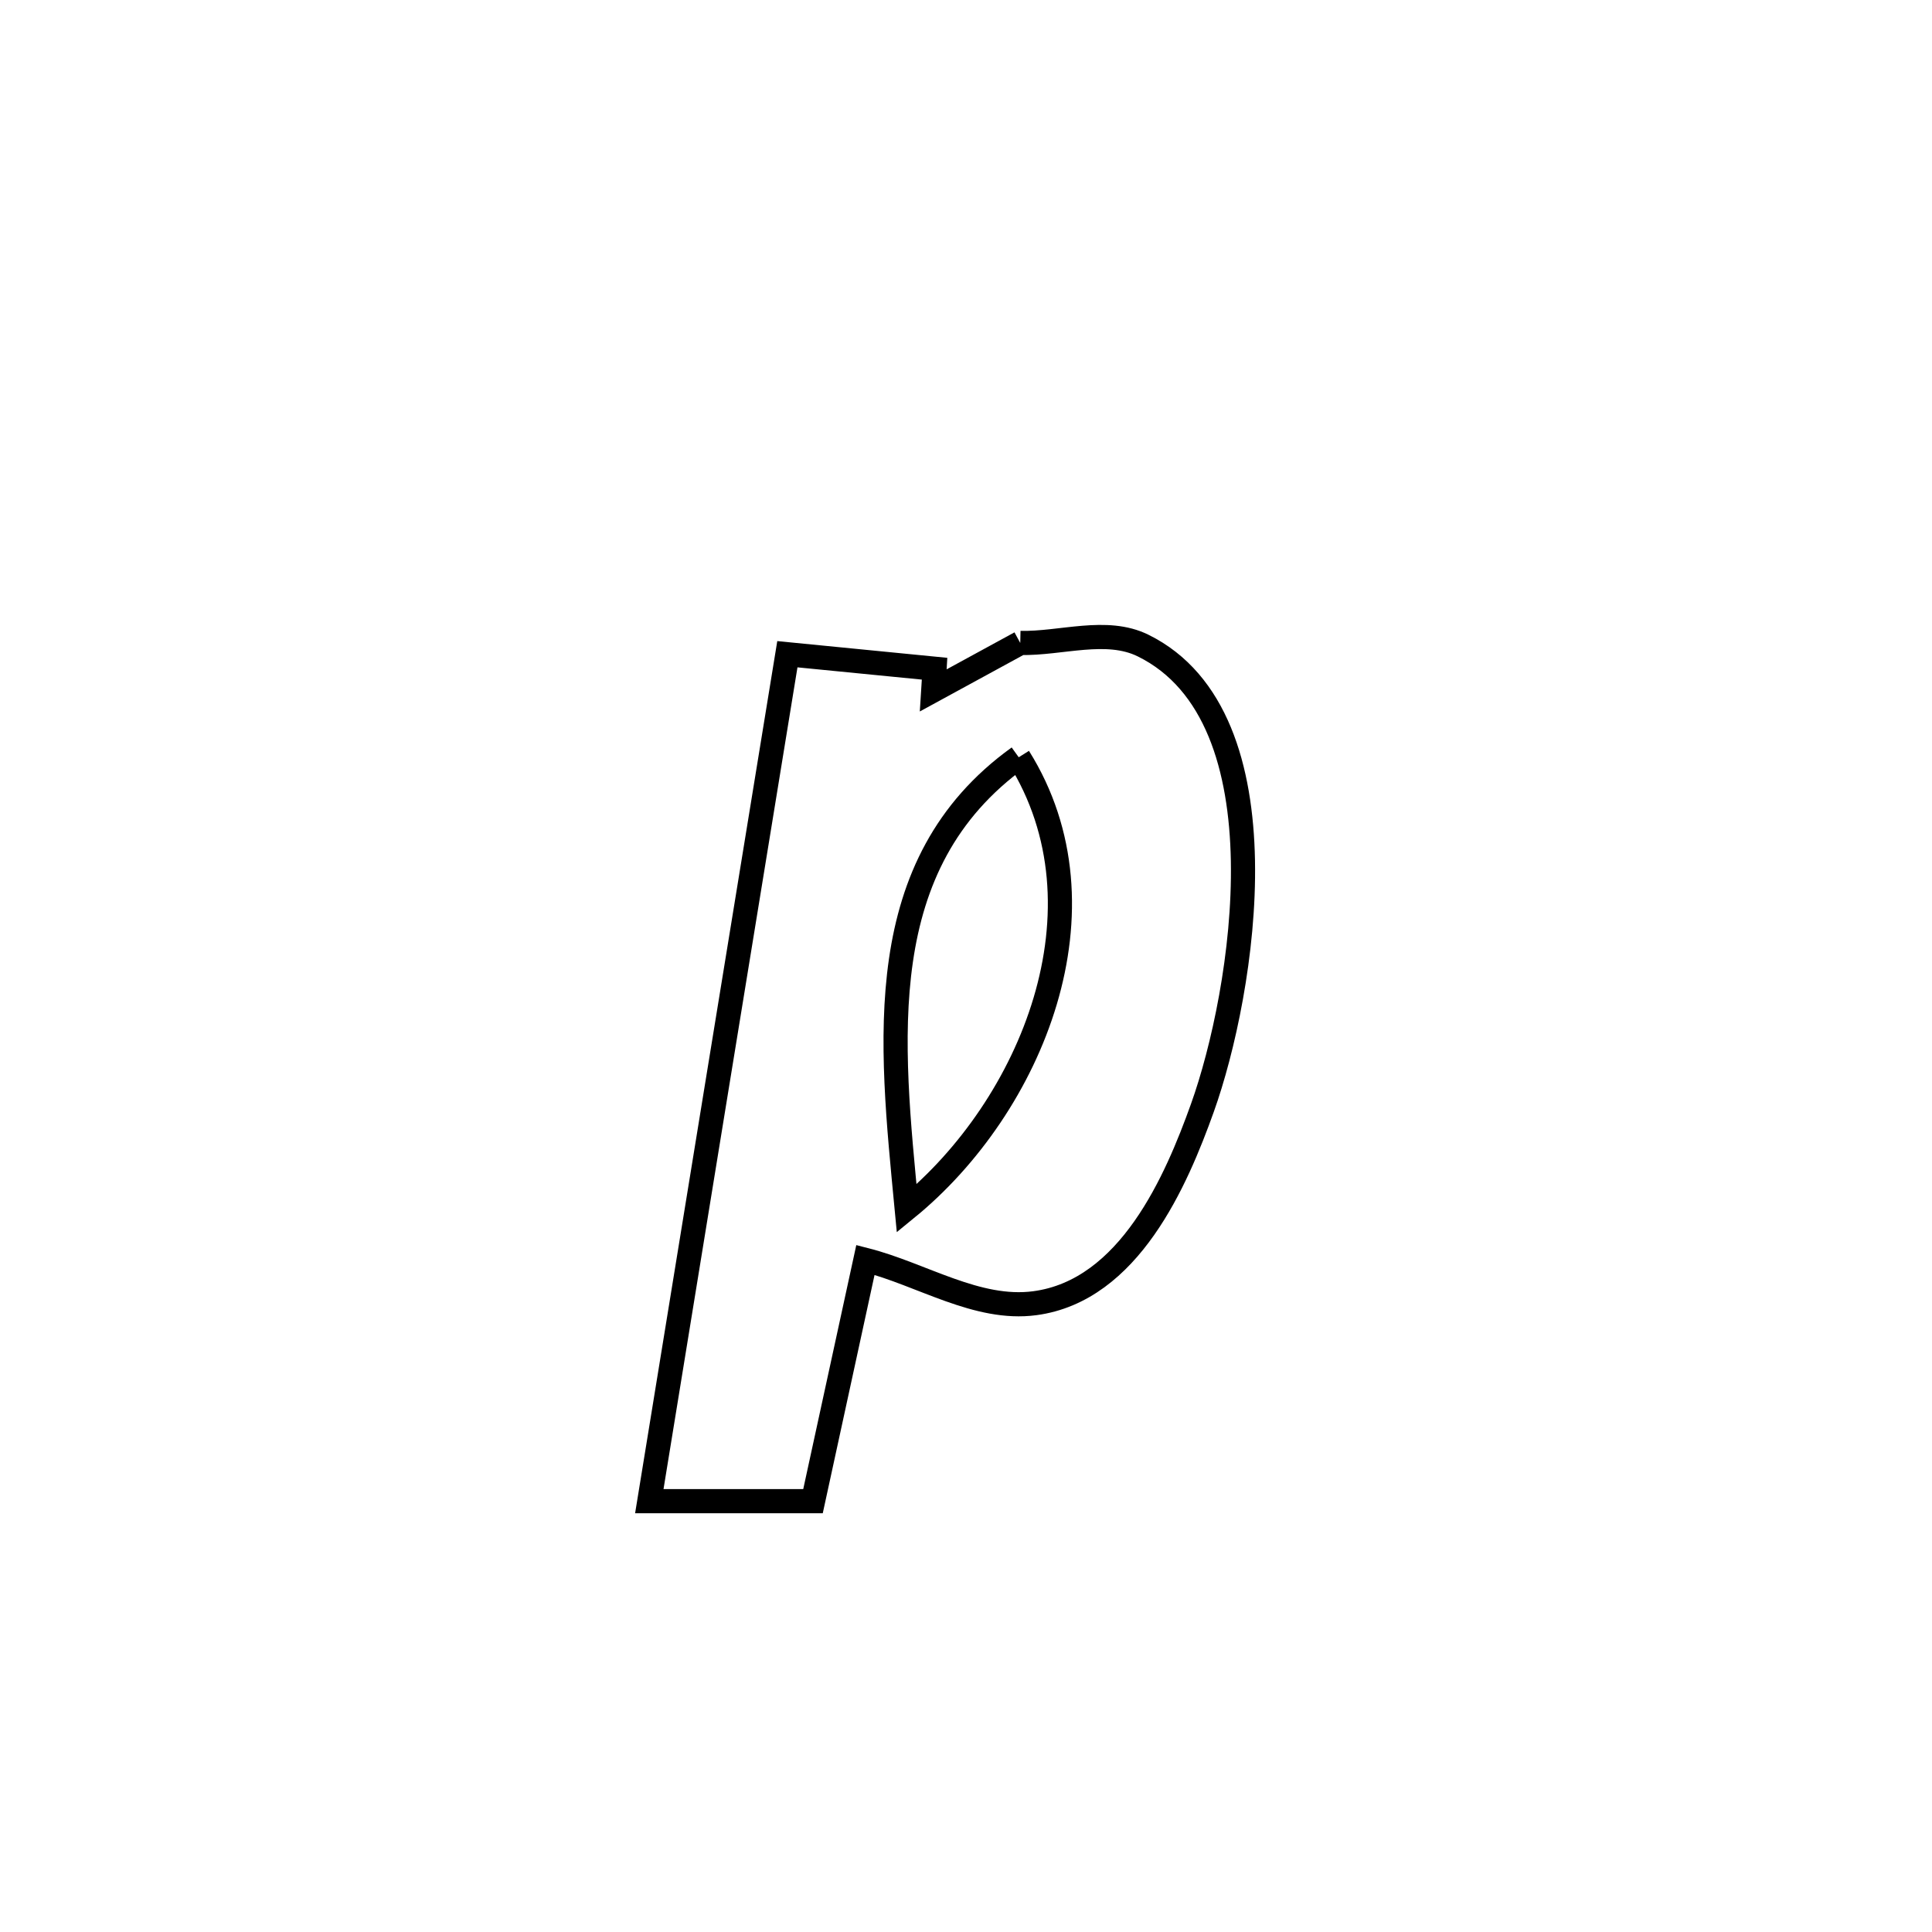 <svg xmlns="http://www.w3.org/2000/svg" viewBox="0.0 0.0 24.0 24.0" height="200px" width="200px"><path fill="none" stroke="black" stroke-width=".3" stroke-opacity="1.0"  filling="0" d="M12.674 7.987 L12.674 7.987 C13.183 7.998 13.744 7.794 14.201 8.02 C16.012 8.913 15.449 12.332 14.936 13.764 C14.615 14.659 14.031 16.033 12.854 16.189 C12.137 16.284 11.452 15.83 10.751 15.651 L10.751 15.651 C10.737 15.716 10.111 18.591 10.099 18.648 L10.099 18.648 C9.421 18.648 8.743 18.648 8.066 18.648 L8.066 18.648 C8.352 16.894 8.637 15.141 8.923 13.387 C9.209 11.634 9.495 9.88 9.781 8.127 L9.781 8.127 C10.39 8.187 11 8.247 11.61 8.307 L11.61 8.307 C11.605 8.397 11.6 8.486 11.594 8.576 L11.594 8.576 C11.954 8.38 12.314 8.183 12.674 7.987 L12.674 7.987"></path>
<path fill="none" stroke="black" stroke-width=".3" stroke-opacity="1.0"  filling="0" d="M12.655 9.407 L12.655 9.407 C13.83 11.282 12.82 13.741 11.263 15.012 L11.263 15.012 C11.065 12.937 10.807 10.737 12.655 9.407 L12.655 9.407"></path></svg>